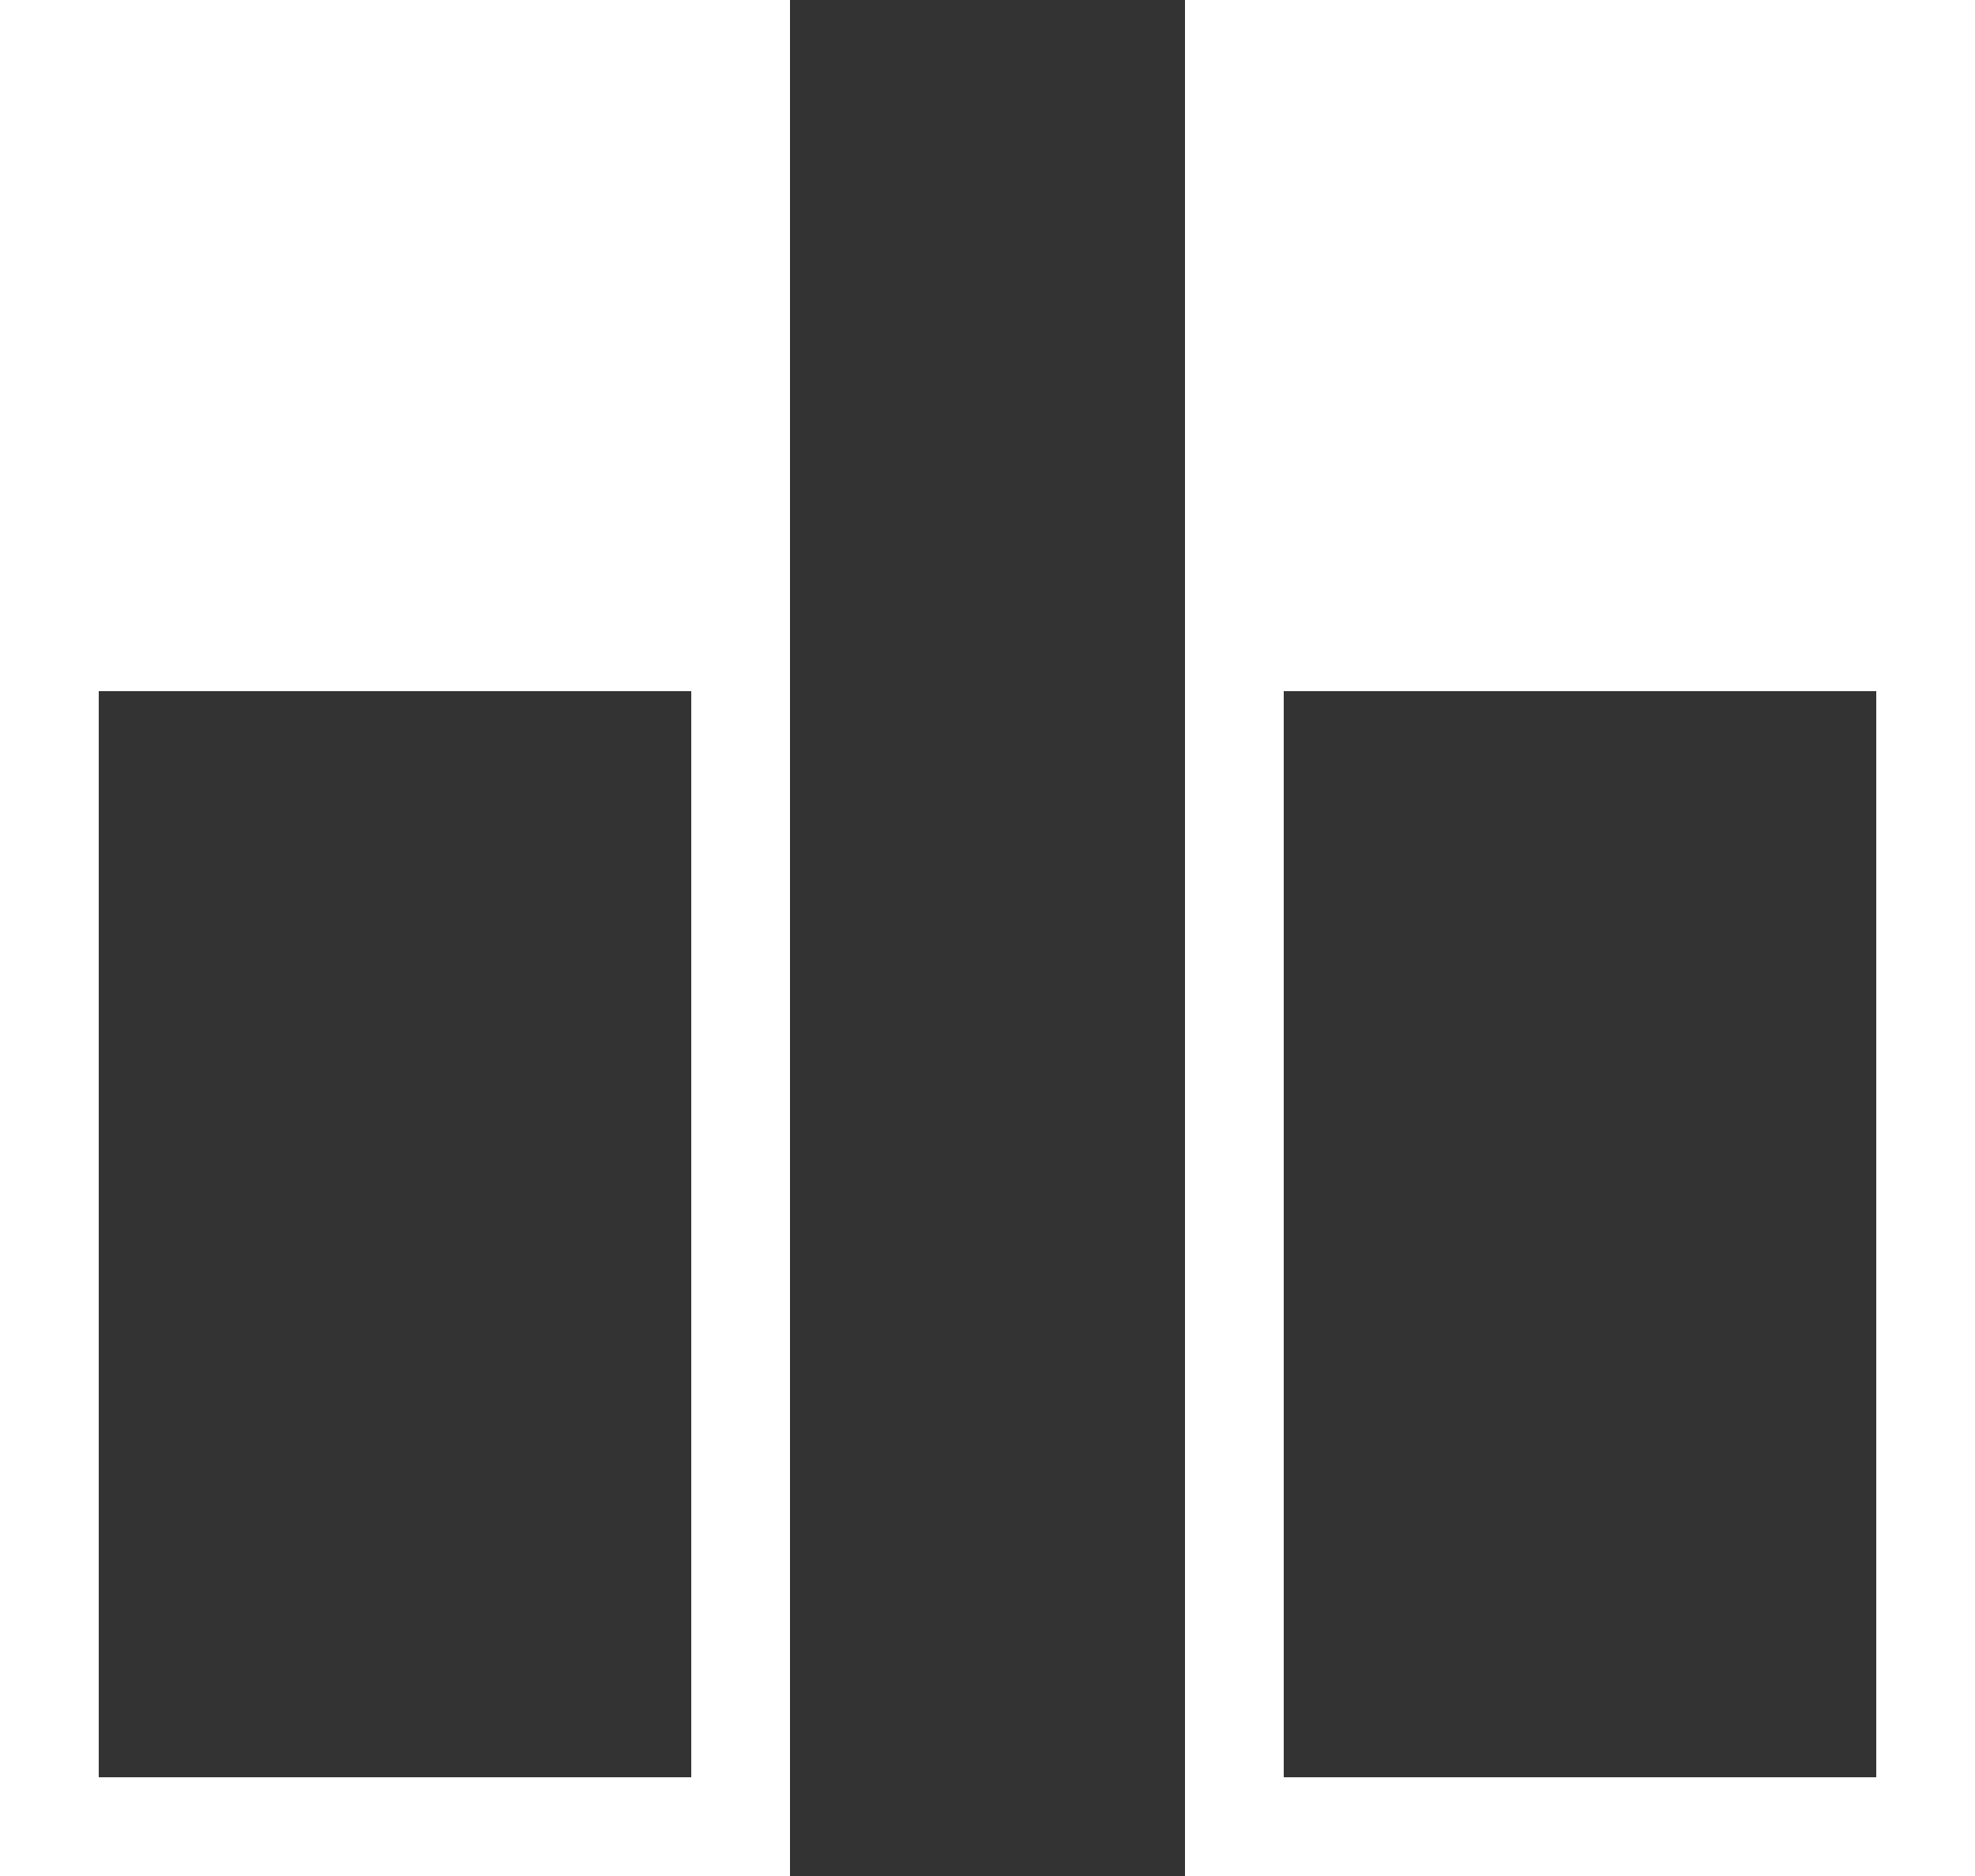 <svg xmlns="http://www.w3.org/2000/svg" width="20" height="19" viewBox="0 0 20 19">
    <rect x="0" y="0" width="20" height="19" fill="#333333" stroke="none"/>
    <defs>
        <style>
            .cls-1{fill:#fff}
        </style>
    </defs>
    <g id="sps_square_icon_copyactivated_white" transform="translate(-1060 -460.5)">
        <g id="Group_5738" data-name="Group 5738" transform="translate(20 395)">
            <path id="Rectangle_1393" d="M0 0H18V1H0z" class="cls-1" data-name="Rectangle 1393" transform="rotate(90 487.5 553.5)"/>
            <path id="Rectangle_2406" d="M0 0H18V1H0z" class="cls-1" data-name="Rectangle 2406" transform="rotate(90 491 557)"/>
            <path id="Rectangle_2407" d="M0 0H8V7H0z" class="cls-1" data-name="Rectangle 2407" transform="translate(1040 65.5)"/>
            <path id="Rectangle_2409" d="M0 0H8V1H0z" class="cls-1" data-name="Rectangle 2409" transform="translate(1040 83.5)"/>
            <path id="Rectangle_2408" d="M0 0H8V1H0z" class="cls-1" data-name="Rectangle 2408" transform="translate(1040 65.5)"/>
        </g>
        <g id="Group_5739" data-name="Group 5739" transform="translate(32 395)">
            <path id="Rectangle_1393-2" d="M0 0H18V1H0z" class="cls-1" data-name="Rectangle 1393" transform="rotate(90 487.5 553.5)"/>
            <path id="Rectangle_2406-2" d="M0 0H18V1H0z" class="cls-1" data-name="Rectangle 2406" transform="rotate(90 491 557)"/>
            <path id="Rectangle_2407-2" d="M0 0H8V7H0z" class="cls-1" data-name="Rectangle 2407" transform="translate(1040 65.5)"/>
            <path id="Rectangle_2409-2" d="M0 0H8V1H0z" class="cls-1" data-name="Rectangle 2409" transform="translate(1040 83.5)"/>
            <path id="Rectangle_2408-2" d="M0 0H8V1H0z" class="cls-1" data-name="Rectangle 2408" transform="translate(1040 65.5)"/>
        </g>
    </g>
</svg>
